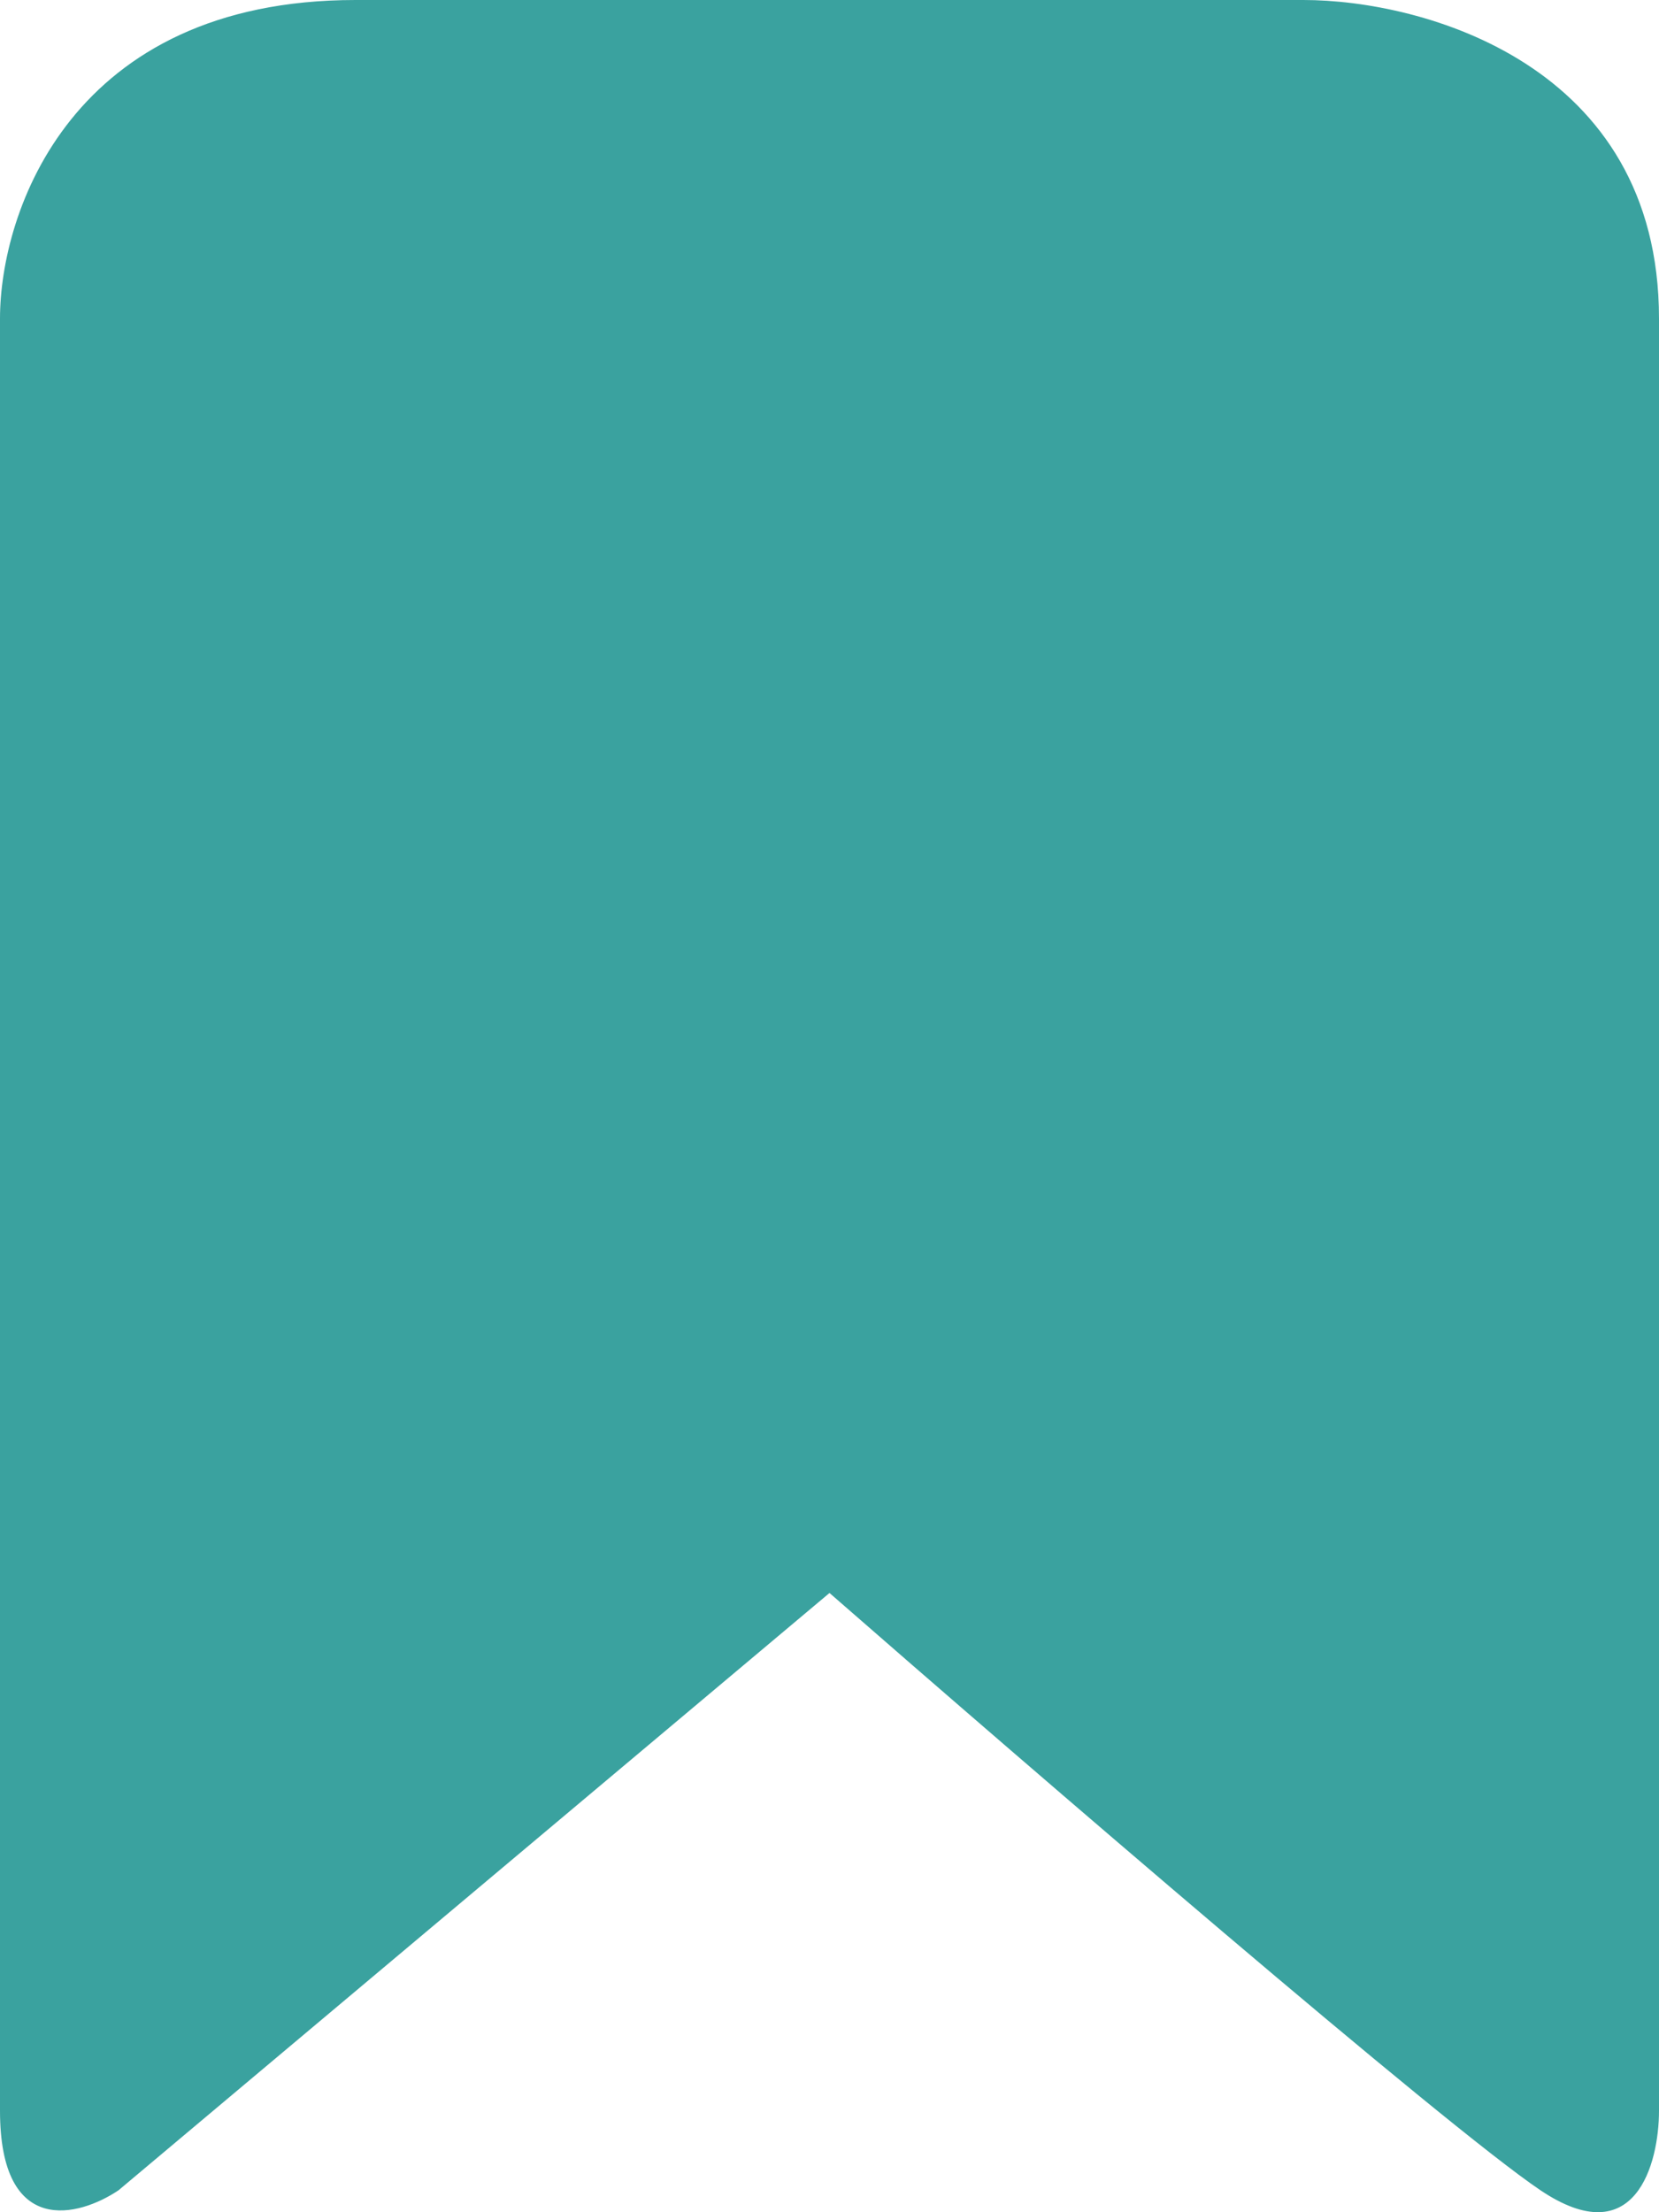 <svg width="18" height="24" viewBox="0 0 18 24" fill="none" xmlns="http://www.w3.org/2000/svg">
<path d="M0 3.456V22.898C0 24.281 0.857 24.05 1.286 23.762L9 17.282C11.143 19.154 15.686 23.071 16.714 23.762C17.743 24.453 18 23.474 18 22.898V3.456C18 0.691 15.429 0 14.143 0H3.857C0.771 0 0 2.304 0 3.456Z" fill="#3AA29F"/>
</svg>

